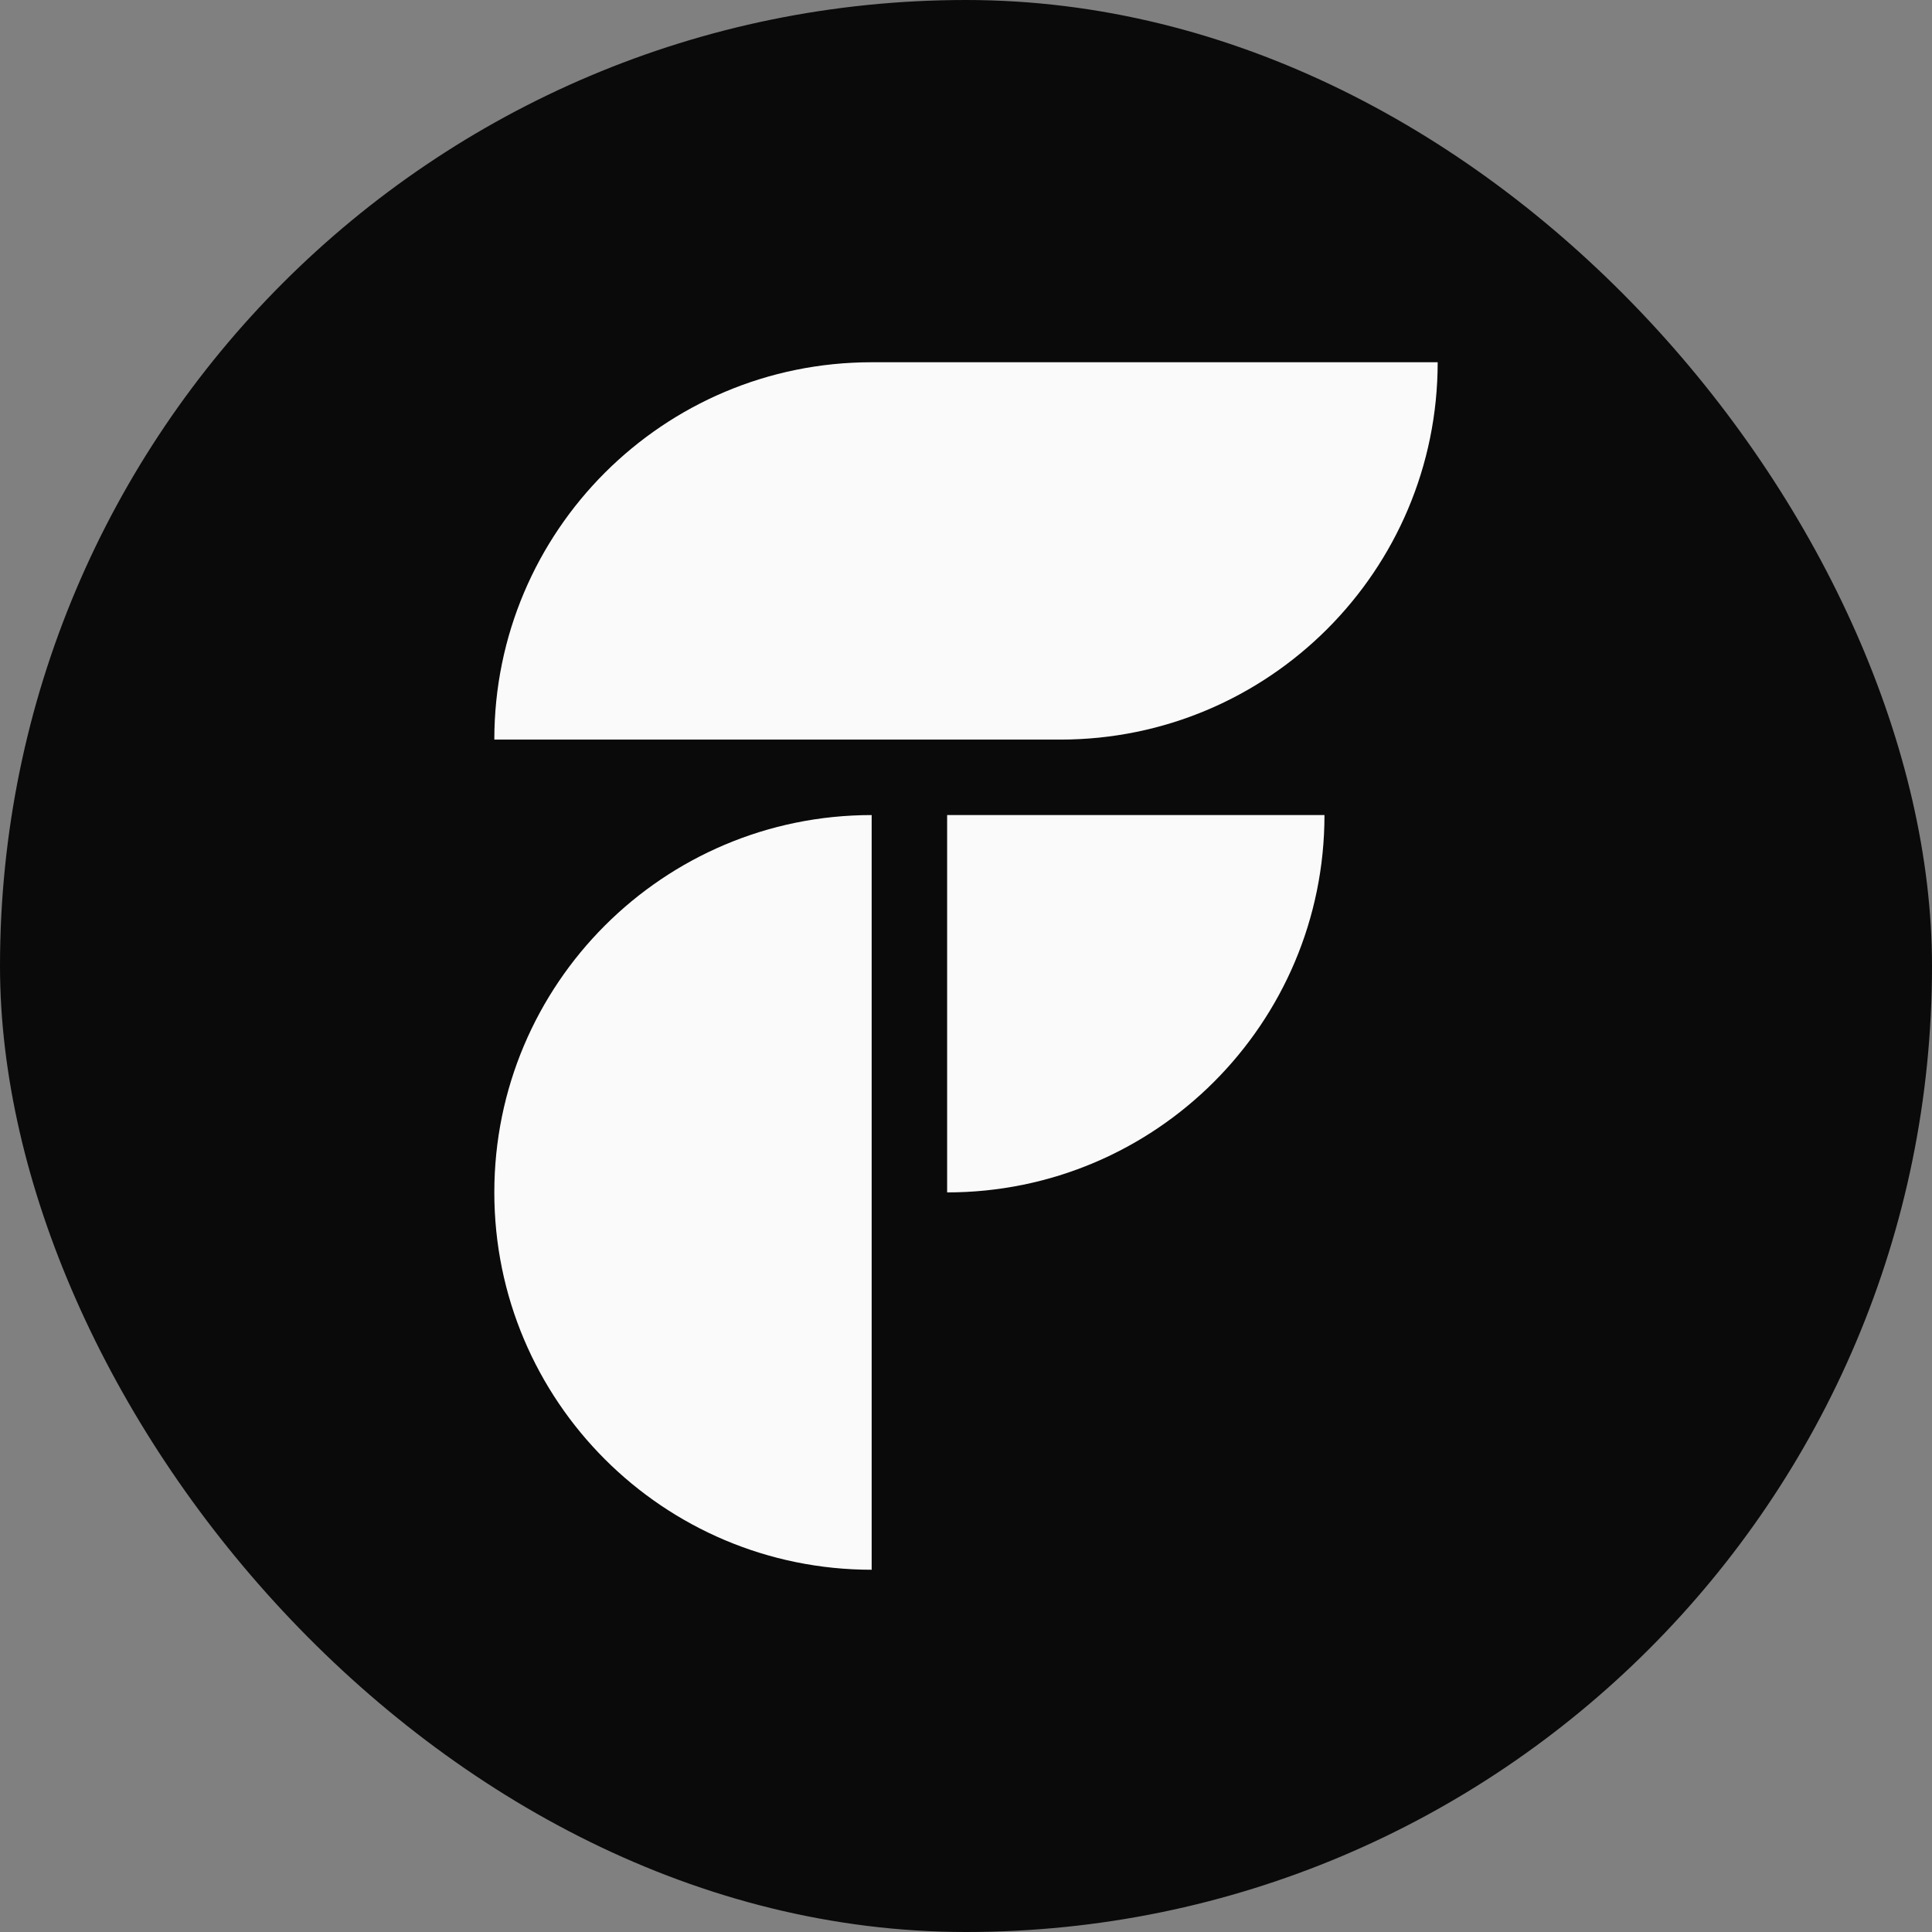<svg width="256" height="256" viewBox="0 0 256 256" fill="none" xmlns="http://www.w3.org/2000/svg">
<rect x="0" y="0" width="256" height="256" fill="#808080" stroke="none"/>
<rect width="256" height="256" rx="128" fill="#0A0A0A"/>
<path d="M65.5 98C65.5 70.386 87.886 48 115.5 48H190.5C190.5 75.614 168.114 98 140.5 98H65.5Z" fill="#FAFAFA"/>
<path d="M125.5 108H175.5C175.5 135.614 153.114 158 125.5 158V108Z" fill="#FAFAFA"/>
<path d="M65.5 158C65.5 130.386 87.886 108 115.5 108V208C87.886 208 65.5 185.614 65.5 158Z" fill="#FAFAFA"/>
</svg>
